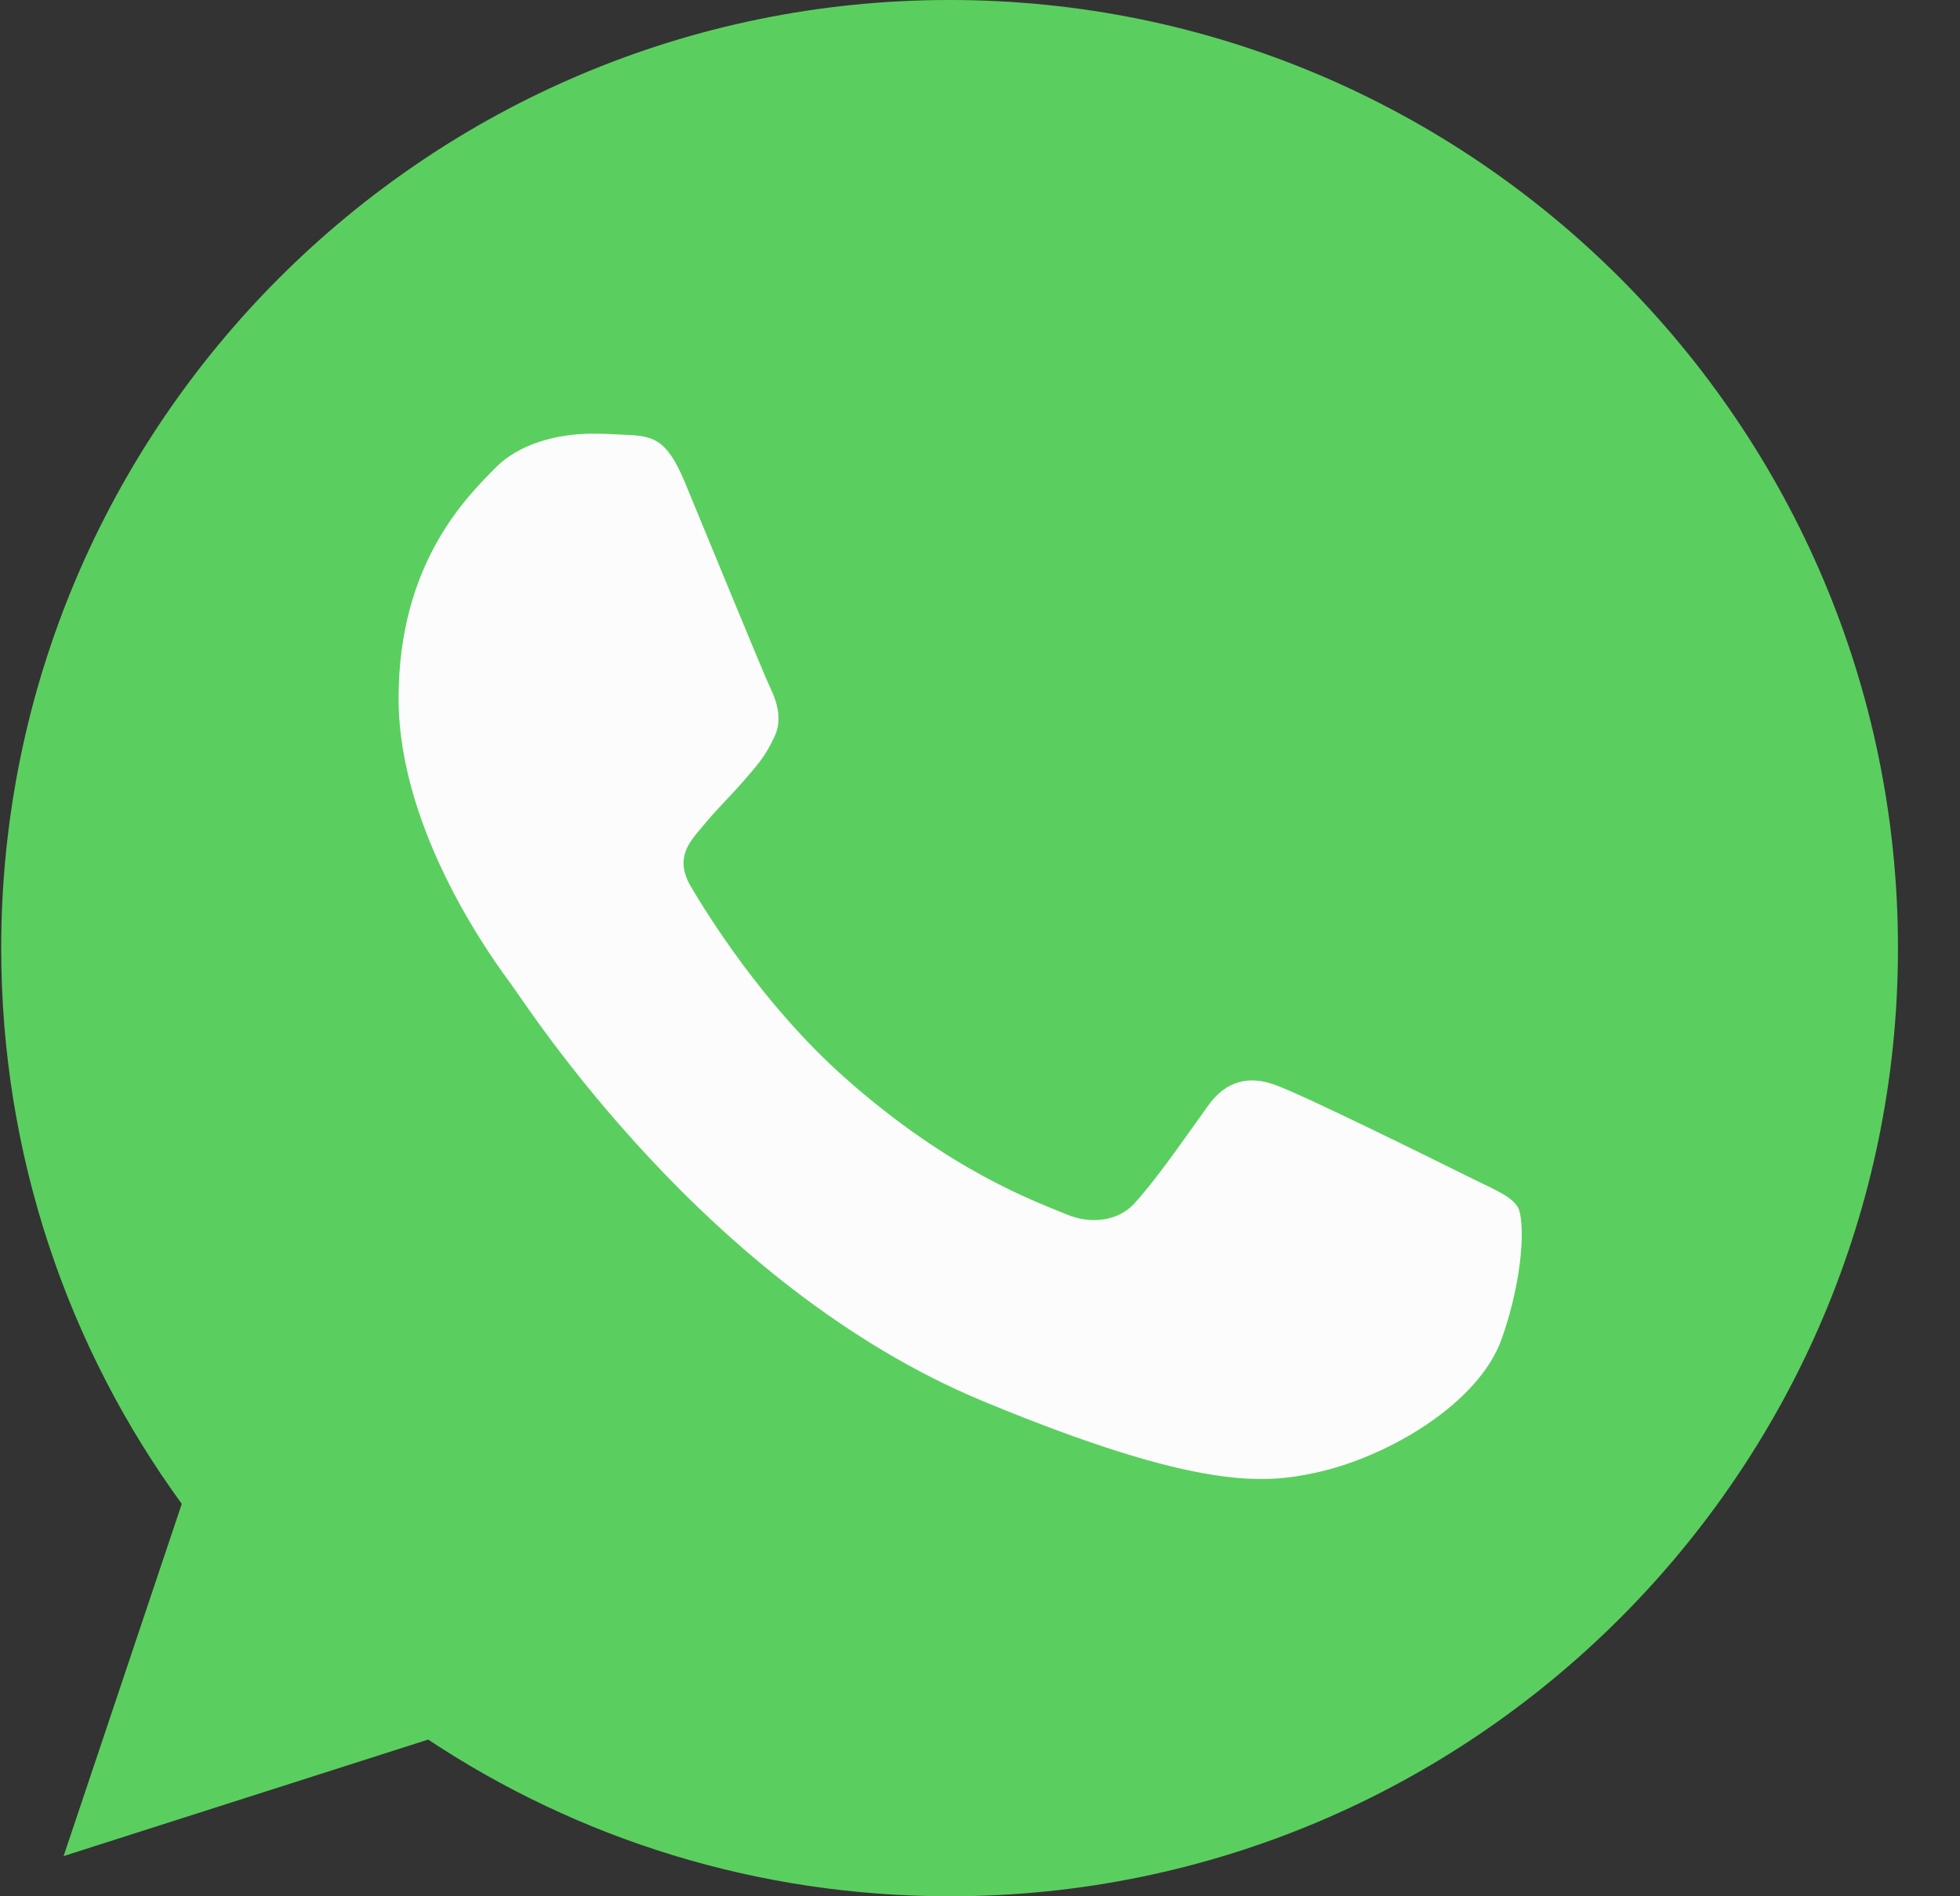 <svg width="31" height="30" viewBox="0 0 31 30" fill="none" xmlns="http://www.w3.org/2000/svg">
<rect x="0" y="0" width="31" height="30" fill="#333333" stroke="none"/>
<path d="M15.023 0H15.015C6.745 0 0.019 6.727 0.019 15C0.019 18.281 1.077 21.323 2.875 23.792L1.006 29.364L6.772 27.521C9.143 29.093 11.973 30 15.023 30C23.294 30 30.019 23.27 30.019 15C30.019 6.729 23.294 0 15.023 0Z" fill="#5ACF5F"/>
<path d="M23.751 21.182C23.389 22.204 21.953 23.051 20.808 23.299C20.023 23.465 19 23.599 15.554 22.17C11.146 20.344 8.307 15.864 8.086 15.574C7.874 15.283 6.304 13.202 6.304 11.049C6.304 8.897 7.397 7.849 7.838 7.399C8.2 7.029 8.798 6.861 9.372 6.861C9.557 6.861 9.724 6.87 9.874 6.878C10.315 6.897 10.536 6.923 10.827 7.618C11.189 8.49 12.07 10.643 12.175 10.864C12.282 11.085 12.389 11.385 12.239 11.676C12.098 11.976 11.974 12.109 11.753 12.364C11.532 12.619 11.322 12.814 11.101 13.088C10.898 13.326 10.669 13.581 10.924 14.021C11.179 14.453 12.06 15.89 13.358 17.046C15.033 18.536 16.39 19.012 16.876 19.215C17.237 19.365 17.669 19.329 17.933 19.048C18.268 18.686 18.683 18.086 19.105 17.496C19.405 17.072 19.784 17.019 20.181 17.169C20.586 17.31 22.729 18.369 23.17 18.589C23.61 18.81 23.901 18.915 24.008 19.101C24.113 19.286 24.113 20.158 23.751 21.182Z" fill="#FCFCFC"/>
</svg>
